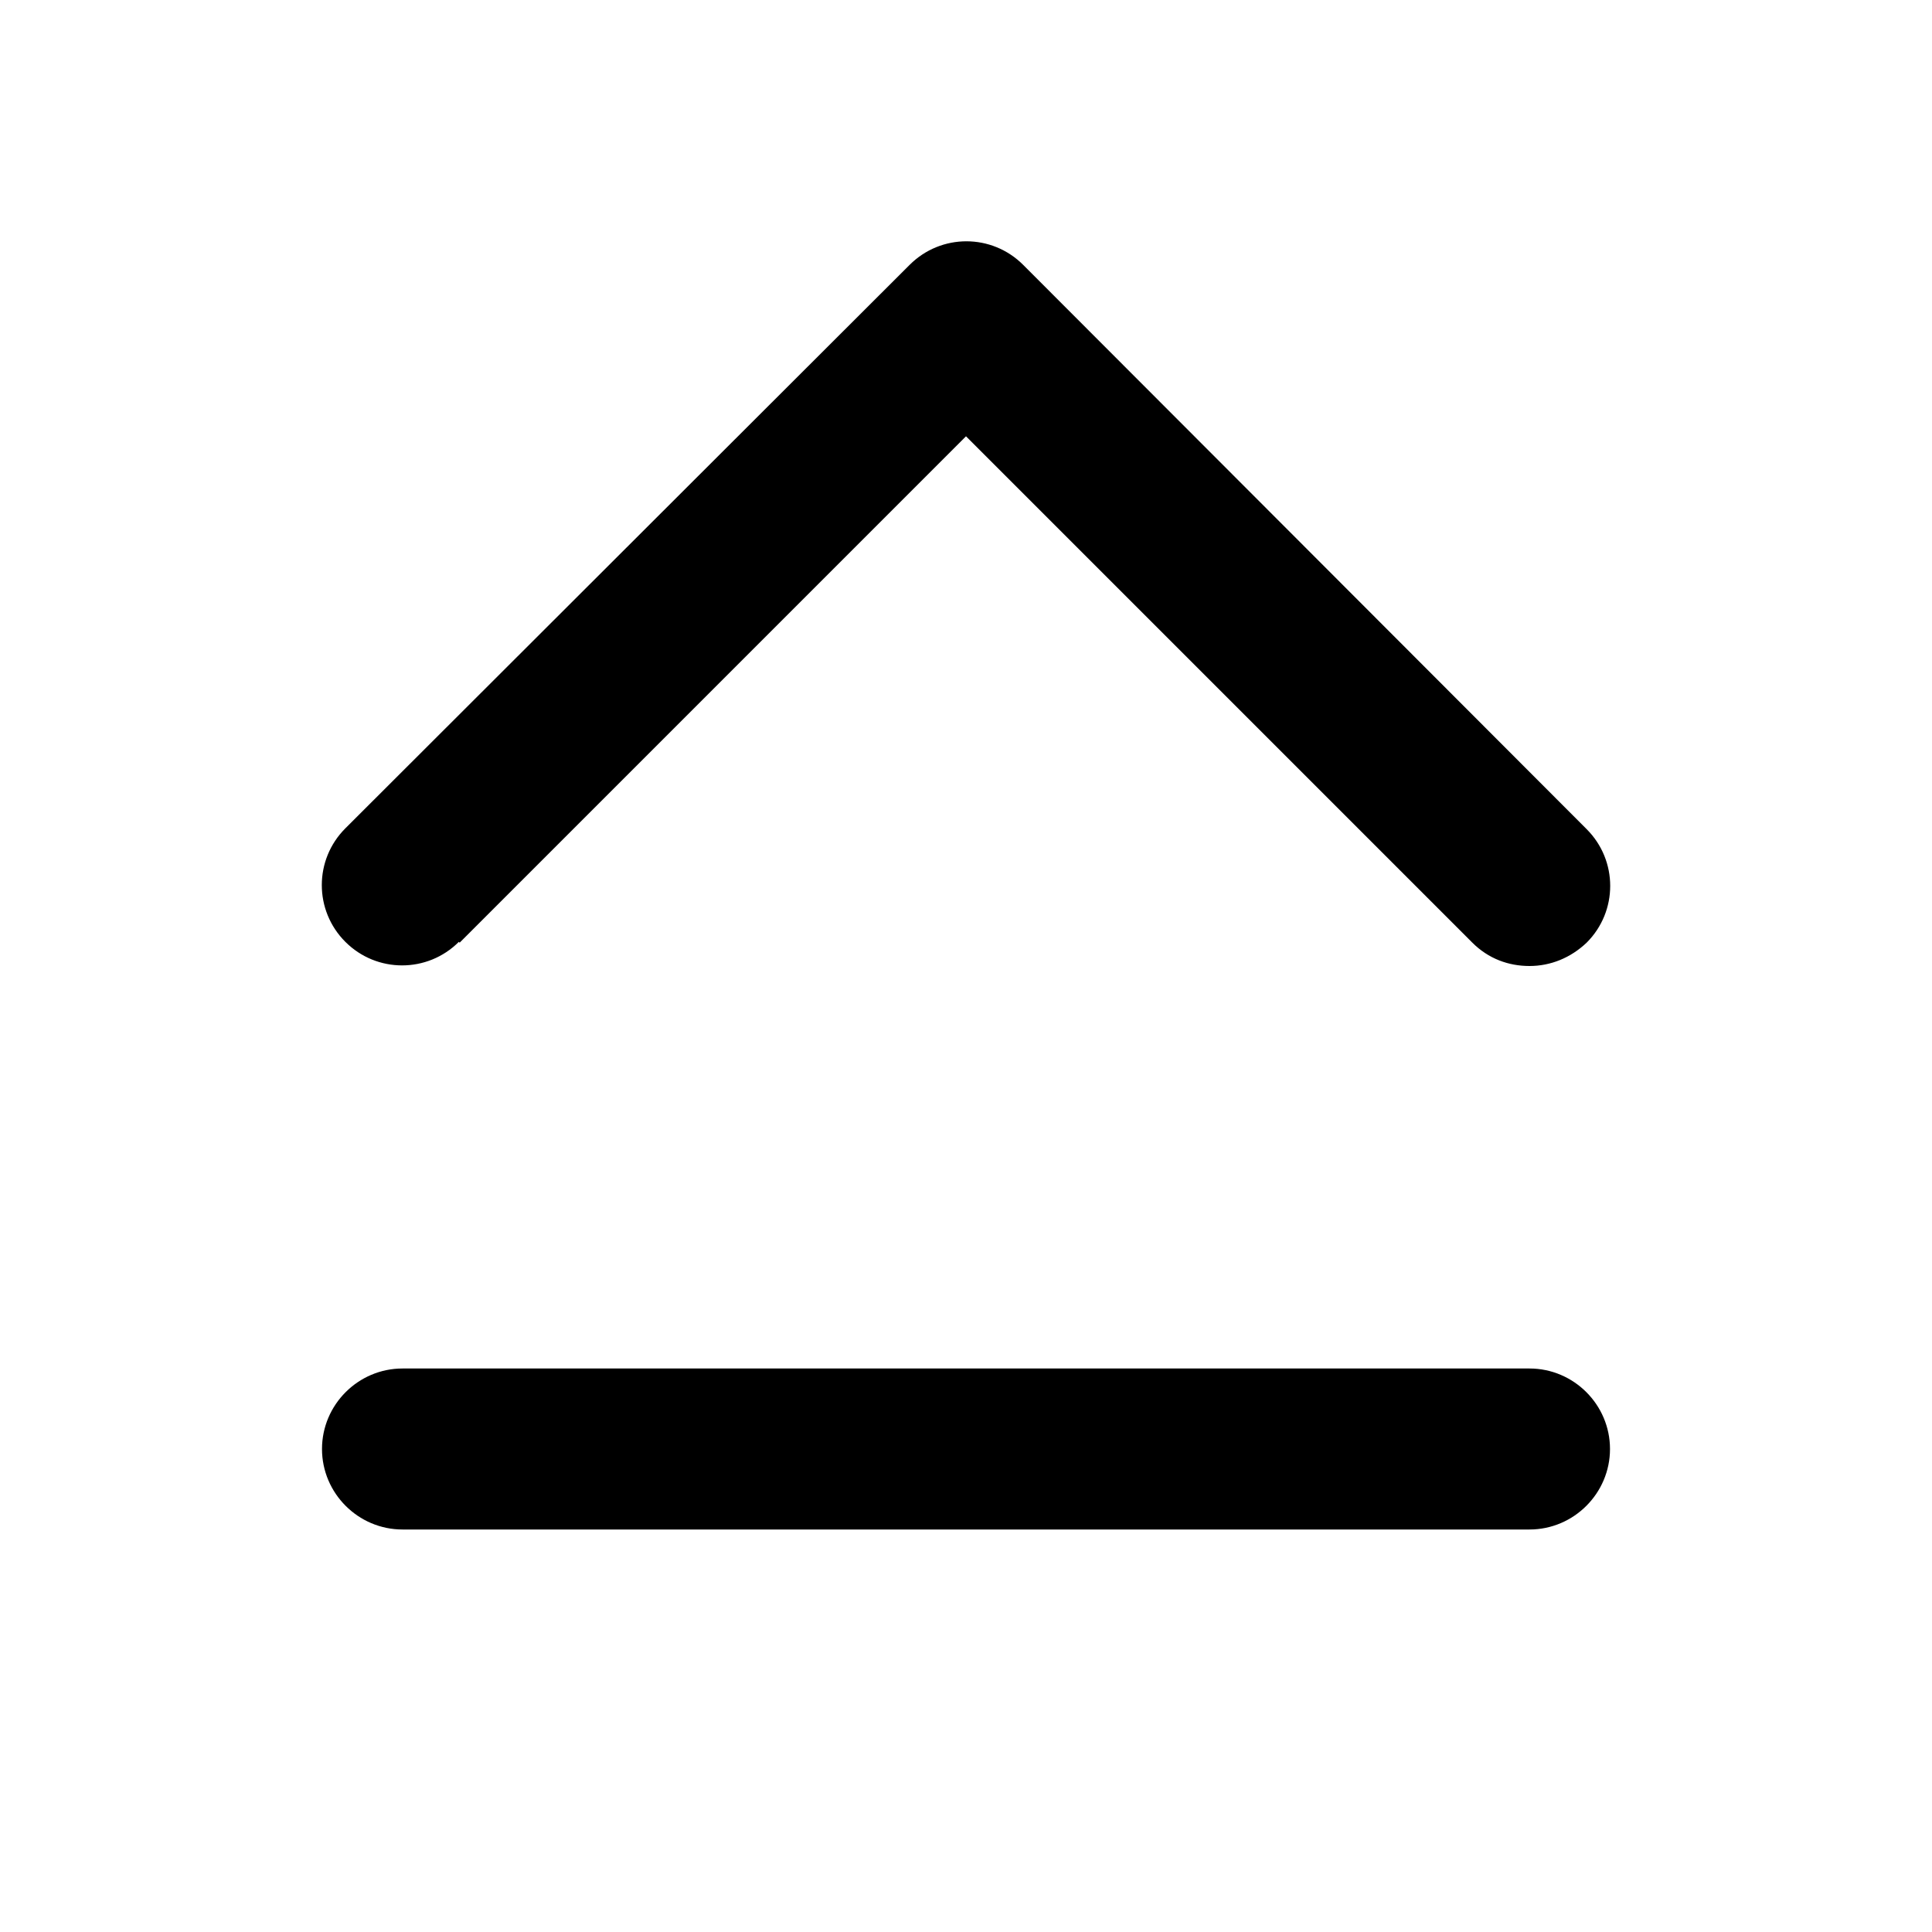 <svg width="24" height="24" viewBox="0 0 24 24" fill="none" xmlns="http://www.w3.org/2000/svg">
<path d="M5.71 11.71L12 5.42L18.29 11.71C18.49 11.91 18.74 12 19 12C19.26 12 19.51 11.9 19.71 11.71C20.1 11.32 20.1 10.69 19.71 10.3L12.71 3.29C12.32 2.9 11.69 2.9 11.3 3.29L4.29 10.29C3.9 10.68 3.9 11.31 4.29 11.7C4.68 12.09 5.31 12.09 5.7 11.7L5.71 11.71ZM19 17H5C4.45 17 4 17.45 4 18C4 18.55 4.45 19 5 19H19C19.55 19 20 18.55 20 18C20 17.45 19.55 17 19 17Z" fill="currentColor"/>
</svg>
